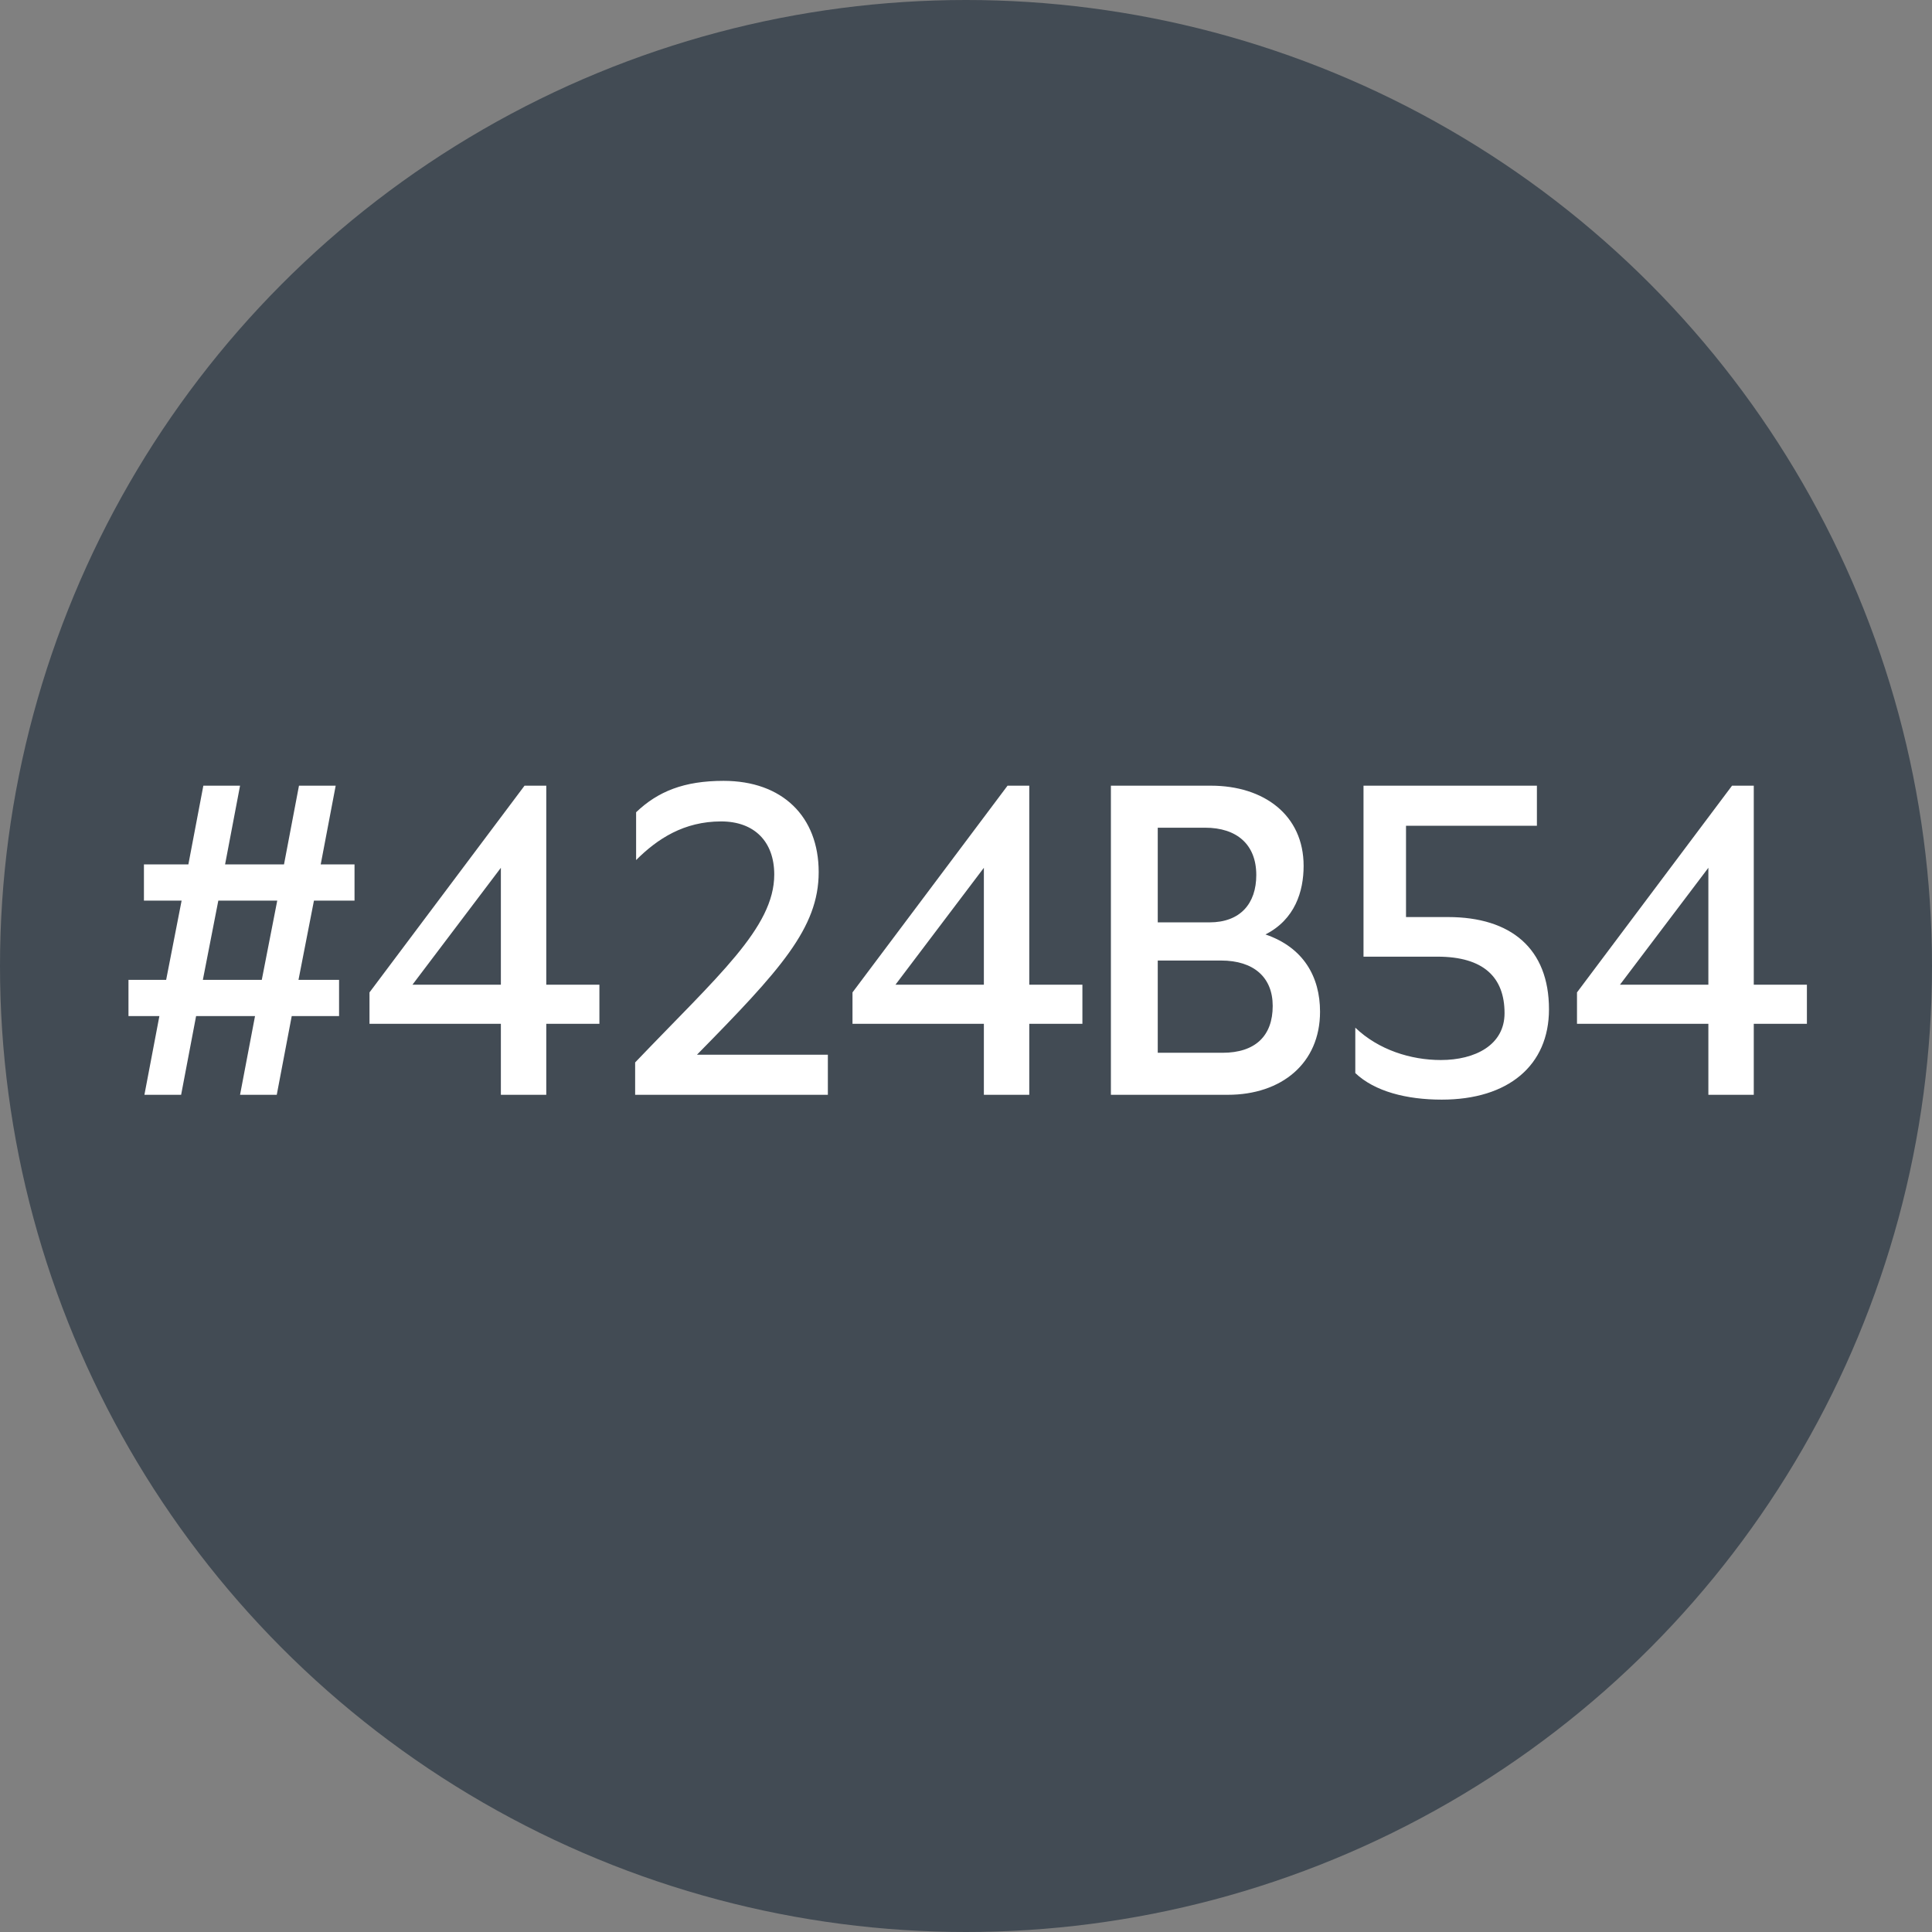 <svg width="120" height="120" viewBox="0 0 120 120" fill="none" xmlns="http://www.w3.org/2000/svg">
<rect x="0" y="0" width="120" height="120" fill="#808080" stroke="none"/>
<circle cx="60" cy="60" r="60" fill="#424B54"/>
<path d="M12.6 60.86L13.56 55.94H17.22L16.26 60.86H12.6ZM8.97 68H11.25L12.18 63.11H15.84L14.91 68H17.19L18.12 63.11H21.06V60.86H18.54L19.5 55.94H22.02V53.69H19.92L20.85 48.8H18.57L17.64 53.69H13.98L14.91 48.8H12.63L11.7 53.69H8.94V55.94H11.28L10.32 60.86H7.98V63.11H9.9L8.97 68ZM31.11 68H33.93V63.59H37.23V61.16H33.93V48.8H32.58L22.95 61.64V63.59H31.11V68ZM25.62 61.16L31.11 53.9V61.16H25.62ZM39.45 68H51.42V65.51H43.29C48.45 60.26 50.85 57.65 50.85 54.17C50.85 50.72 48.6 48.5 44.94 48.5C42.48 48.5 40.86 49.16 39.51 50.45V53.42C40.83 52.1 42.48 51.02 44.79 51.02C46.86 51.02 48.09 52.28 48.09 54.32C48.09 57.62 44.58 60.62 39.45 65.99V68ZM61.11 68H63.93V63.59H67.23V61.16H63.93V48.8H62.58L52.95 61.64V63.59H61.11V68ZM55.62 61.16L61.11 53.9V61.16H55.62ZM69 68H76.26C79.59 68 81.99 66.05 81.99 62.84C81.99 60.68 80.97 58.85 78.6 58.04C80.43 57.11 80.97 55.37 80.97 53.78C80.97 50.63 78.51 48.8 75.21 48.8H69V68ZM71.91 57.29V51.41H74.85C76.83 51.41 78.03 52.46 78.03 54.35C78.03 56.12 77.04 57.29 75.12 57.29H71.91ZM71.91 65.39V59.66H75.84C77.88 59.66 79.05 60.71 79.05 62.48C79.05 64.34 77.97 65.39 75.93 65.39H71.91ZM89.55 68.3C93.69 68.3 96.21 66.17 96.21 62.69C96.21 58.91 93.84 56.96 89.94 56.96H87.33V51.29H95.46V48.8H84.69V59.42H89.28C92.16 59.42 93.45 60.71 93.45 62.93C93.45 64.91 91.62 65.84 89.49 65.84C87.63 65.84 85.62 65.21 84.18 63.83V66.65C85.38 67.79 87.36 68.3 89.55 68.3ZM106.11 68H108.93V63.59H112.23V61.16H108.93V48.8H107.58L97.95 61.64V63.59H106.11V68ZM100.62 61.16L106.11 53.9V61.16H100.62Z" fill="white"/>
</svg>
